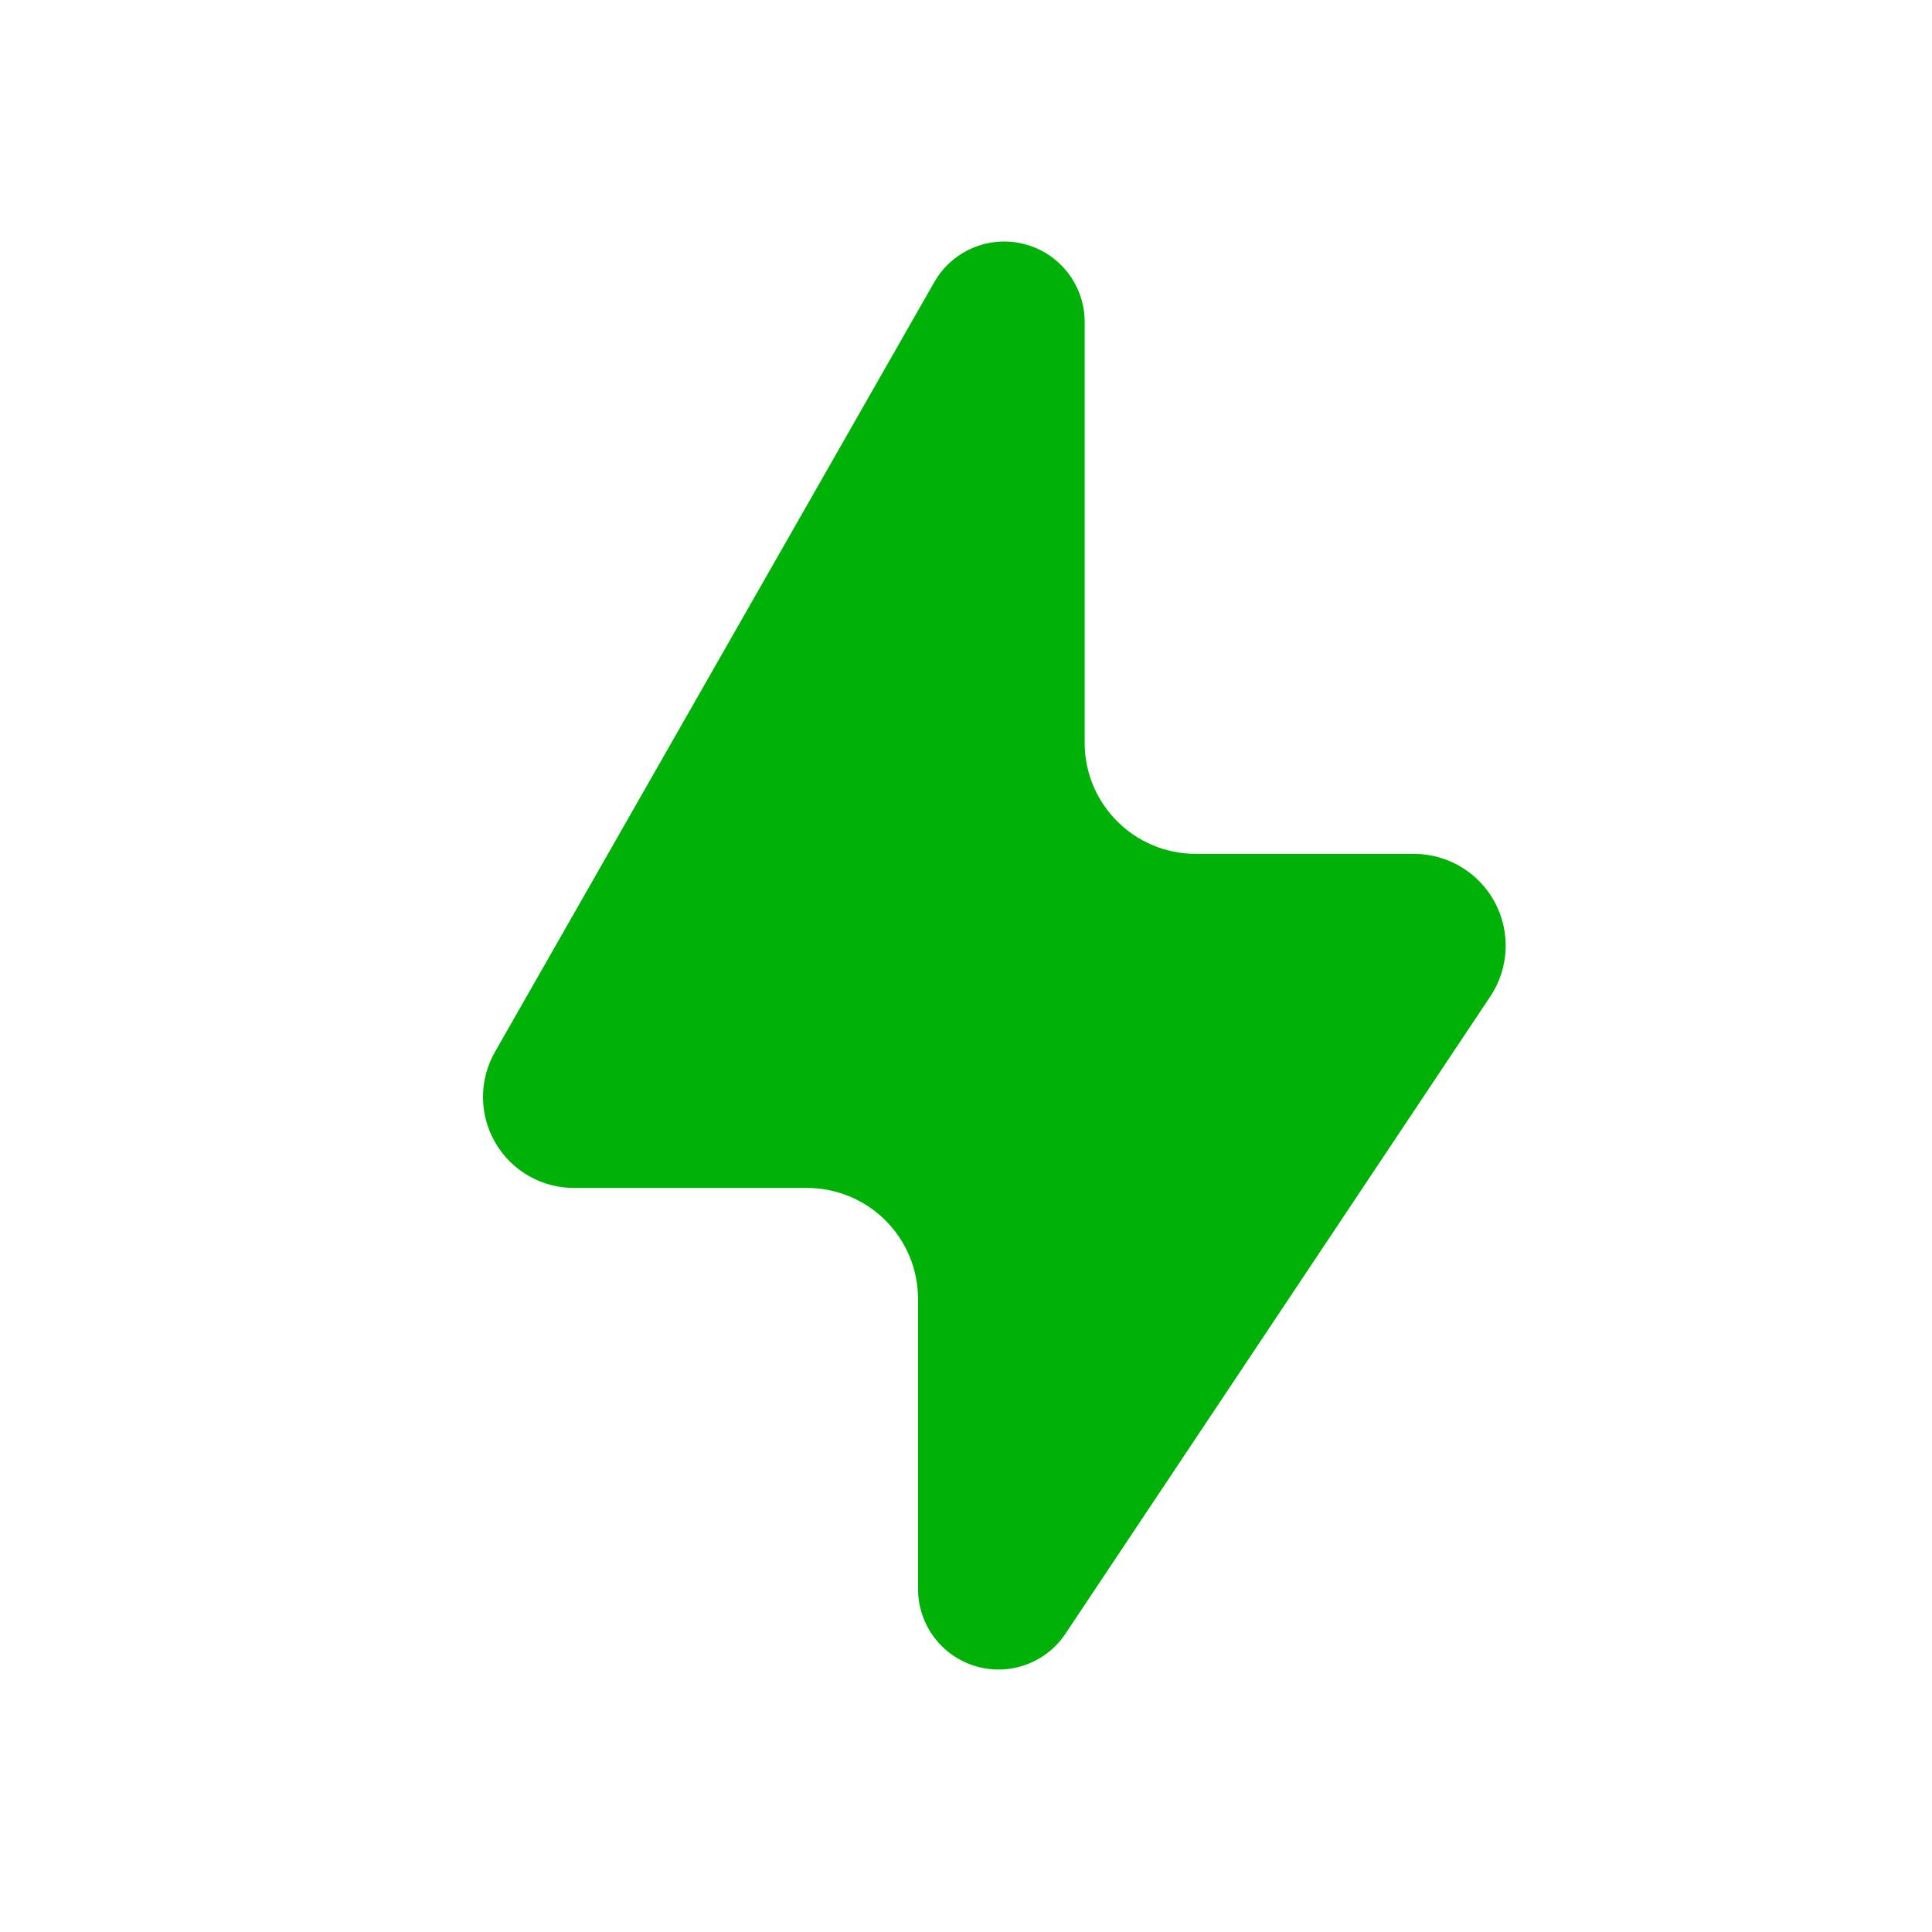 <svg width="40" height="40" viewBox="0 0 40 40" fill="none" xmlns="http://www.w3.org/2000/svg">
<path d="M19.341 5.845L10.257 21.762C9.913 22.351 9.914 23.079 10.26 23.667C10.606 24.255 11.242 24.61 11.924 24.595H16.691C17.304 24.591 17.893 24.831 18.328 25.263C18.763 25.695 19.007 26.282 19.007 26.895V32.912C19.013 33.643 19.494 34.285 20.194 34.495C20.894 34.706 21.65 34.435 22.057 33.828L30.857 20.628C31.243 20.048 31.279 19.303 30.952 18.687C30.625 18.072 29.988 17.685 29.291 17.678H24.757C23.487 17.678 22.457 16.649 22.457 15.379V6.678C22.463 5.919 21.954 5.253 21.221 5.057C20.488 4.861 19.715 5.185 19.341 5.845Z" fill="#00B207"/>
</svg>
